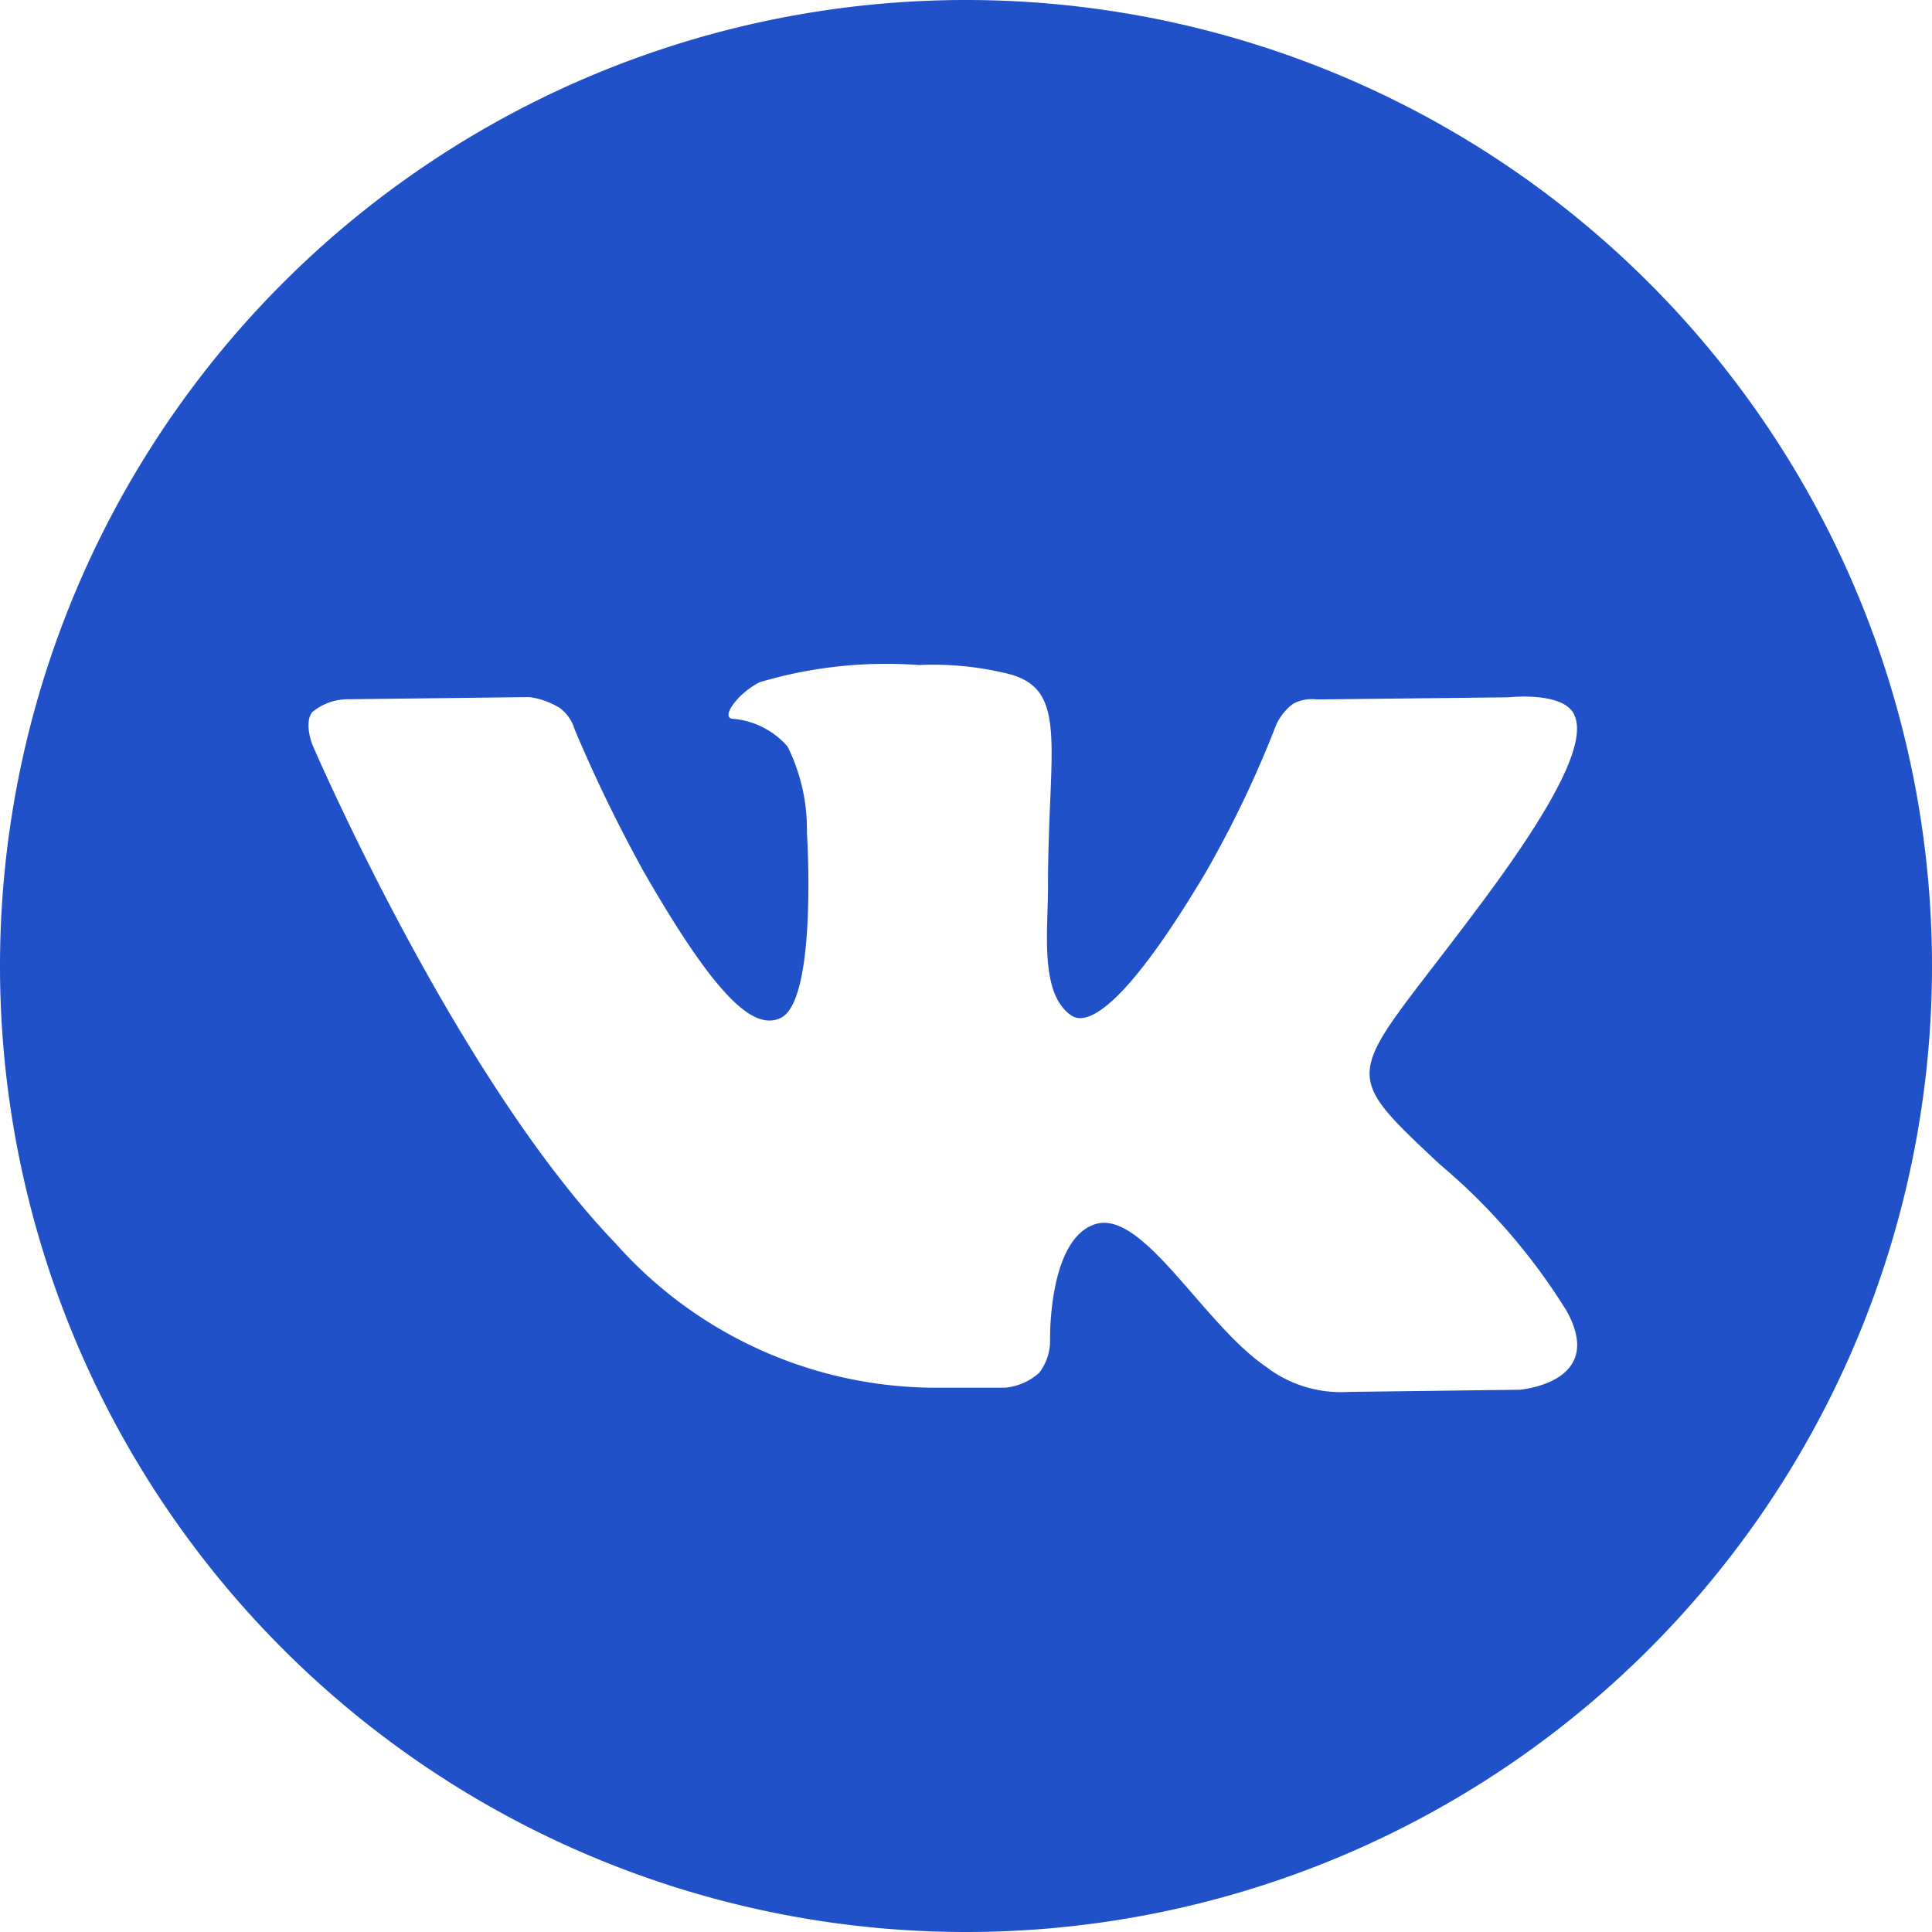 <svg width="27" height="27" fill="none" xmlns="http://www.w3.org/2000/svg"><path d="M13.5 0a13.5 13.5 0 1 0 0 27 13.5 13.5 0 0 0 0-27zm7.727 19.422l-2.376.03a1.726 1.726 0 0 1-1.17-.36c-.872-.601-1.713-2.195-2.375-1.984-.662.21-.631 1.623-.631 1.623a.742.742 0 0 1-.15.452.82.82 0 0 1-.482.21H12.99a5.993 5.993 0 0 1-4.386-2.015c-2.255-2.345-4.24-6.975-4.24-6.975s-.119-.3 0-.451a.78.78 0 0 1 .51-.18l2.525-.03c.15.02.292.072.421.15.101.074.175.18.21.3.286.678.607 1.34.963 1.984 1.053 1.835 1.56 2.226 1.924 2.047.51-.27.36-2.586.36-2.586a2.608 2.608 0 0 0-.27-1.203 1.14 1.14 0 0 0-.78-.39c-.15-.03.09-.36.39-.51a6.204 6.204 0 0 1 2.225-.24c.415-.019.83.021 1.233.119.873.21.571 1.022.571 2.977 0 .631-.12 1.503.33 1.804.181.12.663.03 1.864-1.985.383-.665.715-1.358.993-2.074a.74.74 0 0 1 .24-.3.543.543 0 0 1 .33-.06l2.677-.03s.811-.091.931.27c.15.39-.3 1.268-1.383 2.706-1.774 2.376-1.984 2.165-.51 3.548a8.574 8.574 0 0 1 1.773 2.047c.569 1.017-.664 1.107-.664 1.107z" fill="#2051C8"/></svg>